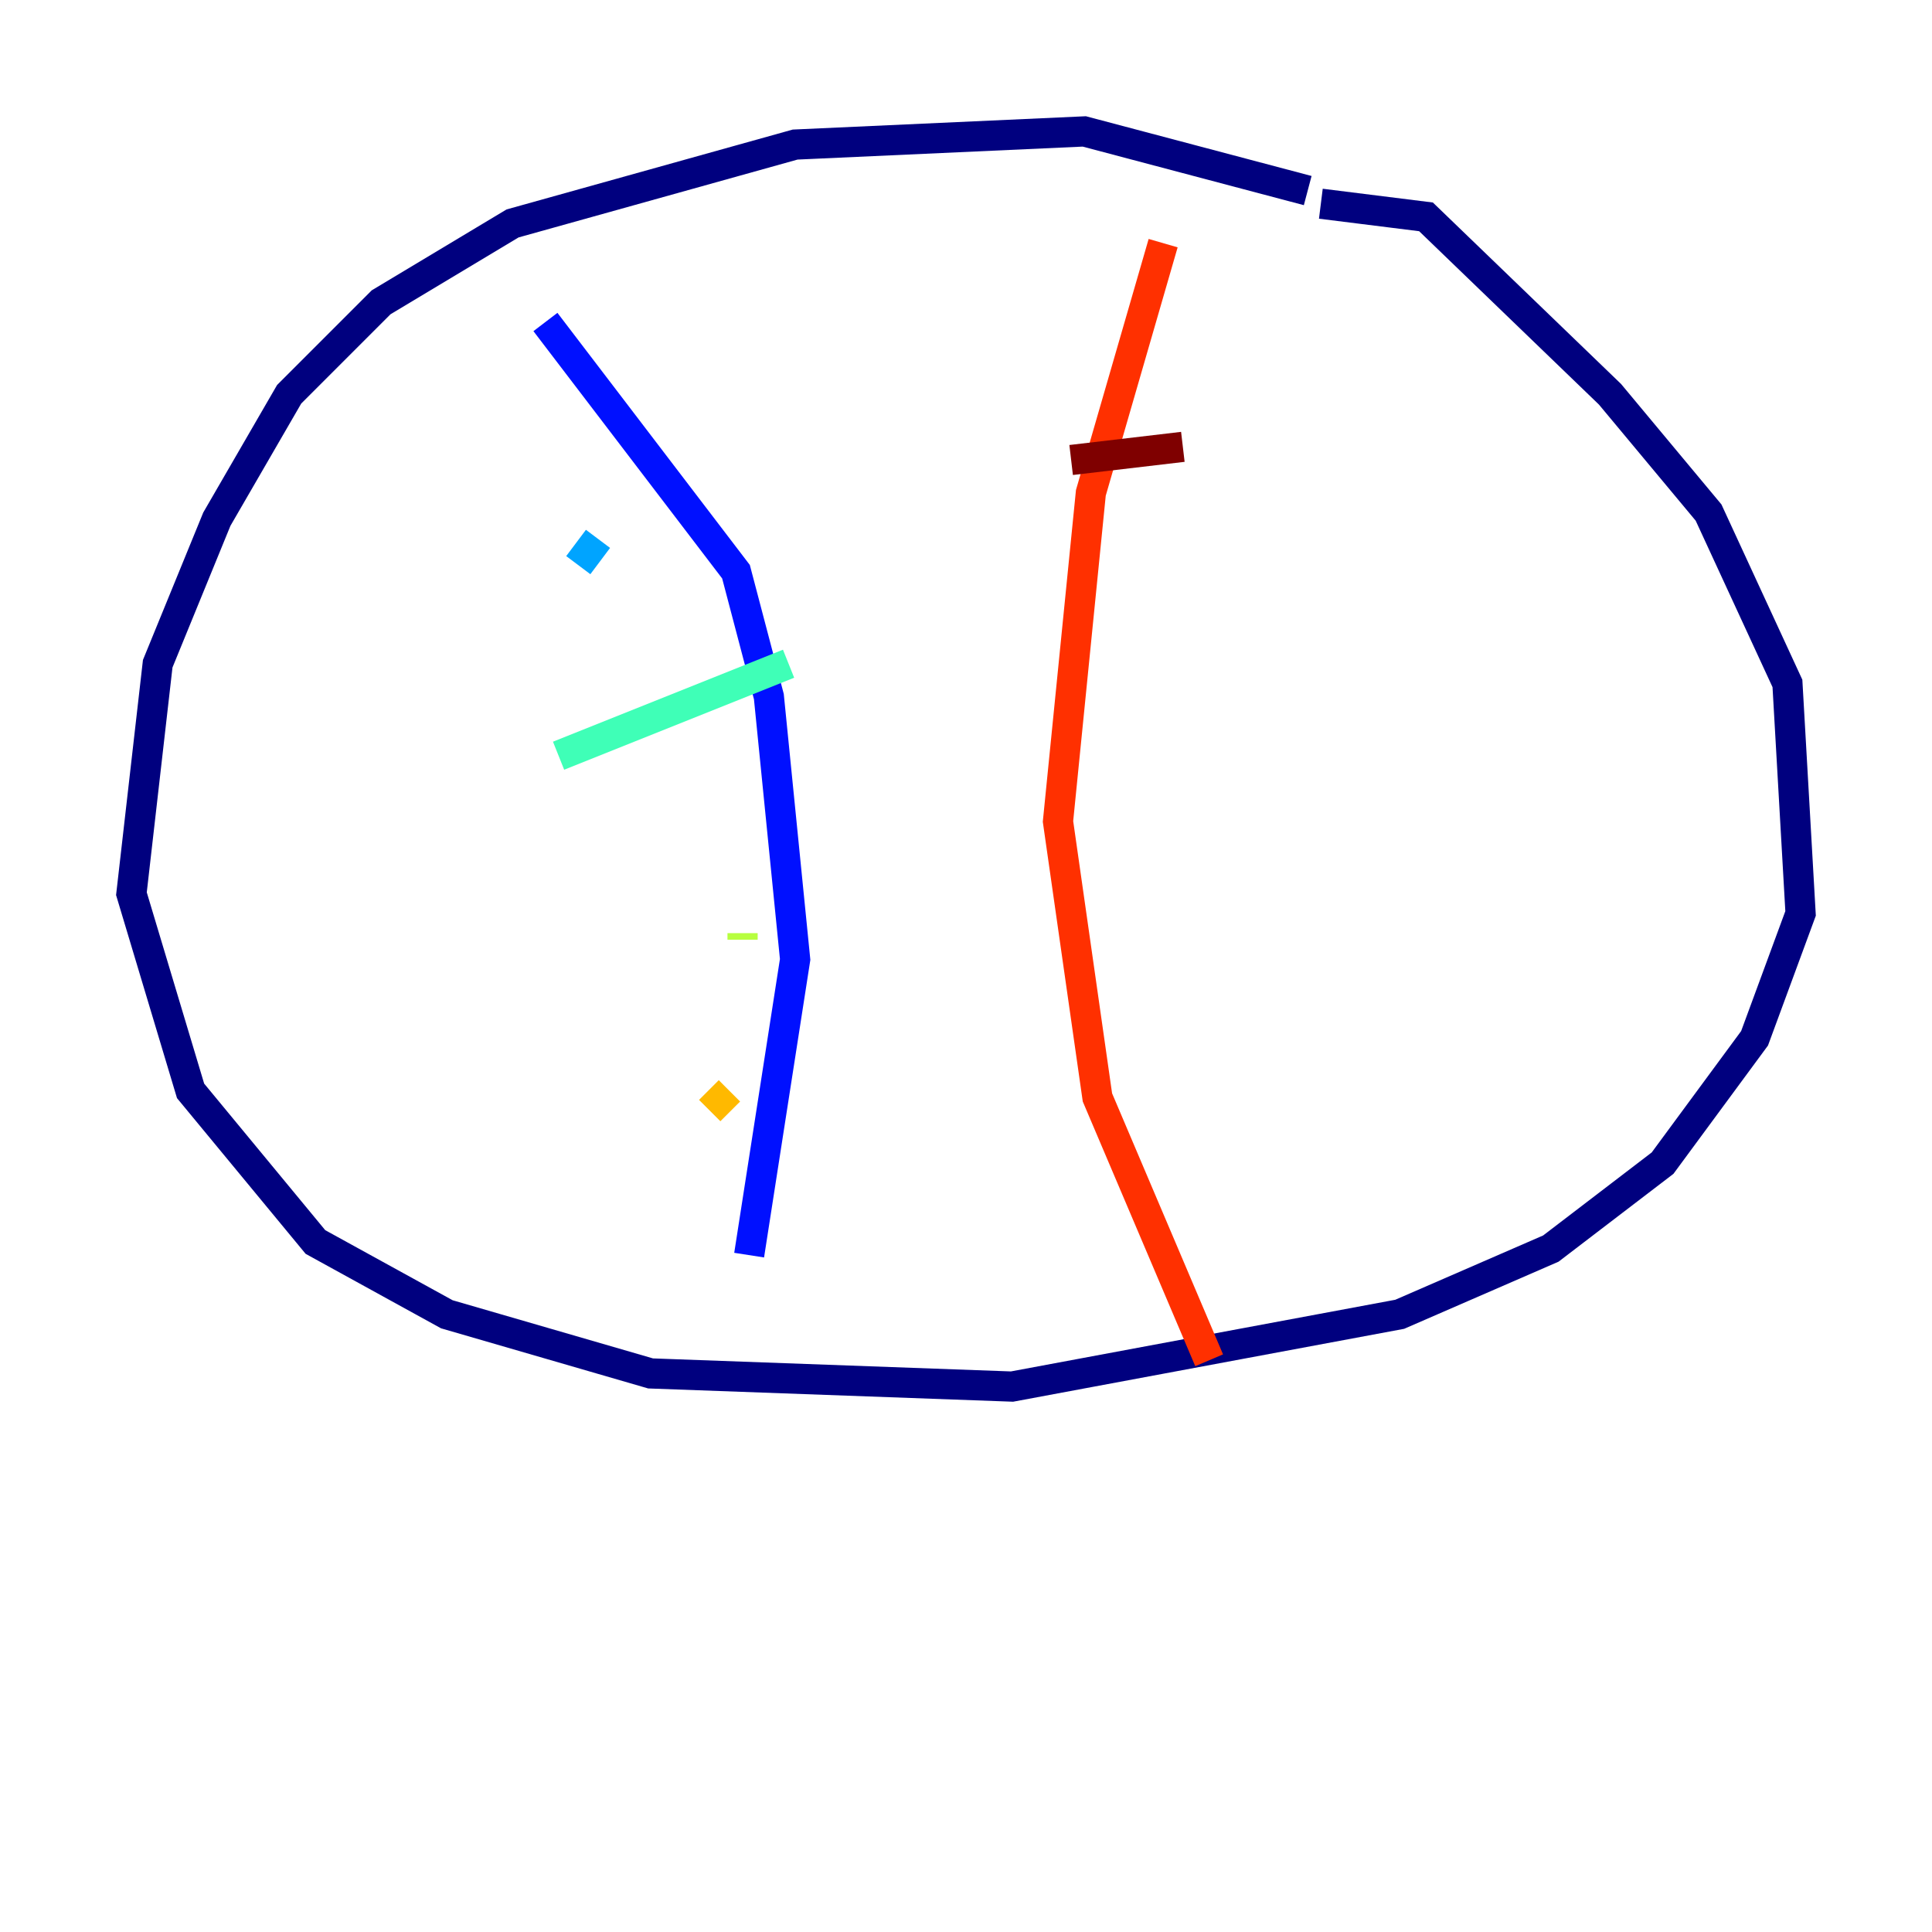 <?xml version="1.0" encoding="utf-8" ?>
<svg baseProfile="tiny" height="128" version="1.2" viewBox="0,0,128,128" width="128" xmlns="http://www.w3.org/2000/svg" xmlns:ev="http://www.w3.org/2001/xml-events" xmlns:xlink="http://www.w3.org/1999/xlink"><defs /><polyline fill="none" points="86.639,12.626 71.837,8.707 52.68,9.578 33.959,14.803 25.252,20.027 19.157,26.122 14.367,34.395 10.449,43.973 8.707,59.211 12.626,72.272 20.898,82.286 29.605,87.075 43.102,90.993 67.048,91.864 92.735,87.075 102.748,82.721 110.15,77.061 116.245,68.789 119.293,60.517 118.422,45.279 113.197,33.959 106.667,26.122 94.476,14.367 87.51,13.497" stroke="#00007f" stroke-width="2" /><polyline fill="none" points="36.136,21.333 48.762,37.878 50.939,46.15 52.68,63.565 49.633,83.156" stroke="#0010ff" stroke-width="2" /><polyline fill="none" points="38.313,37.442 39.619,35.701" stroke="#00a4ff" stroke-width="2" /><polyline fill="none" points="37.007,50.068 52.245,43.973" stroke="#3fffb7" stroke-width="2" /><polyline fill="none" points="49.197,62.258 49.197,61.823" stroke="#b7ff3f" stroke-width="2" /><polyline fill="none" points="47.02,73.578 48.327,72.272" stroke="#ffb900" stroke-width="2" /><polyline fill="none" points="77.061,16.109 72.272,32.653 70.095,54.422 72.707,72.707 80.109,90.122" stroke="#ff3000" stroke-width="2" /><polyline fill="none" points="70.966,30.476 78.367,29.605" stroke="#7f0000" stroke-width="2" /></svg>